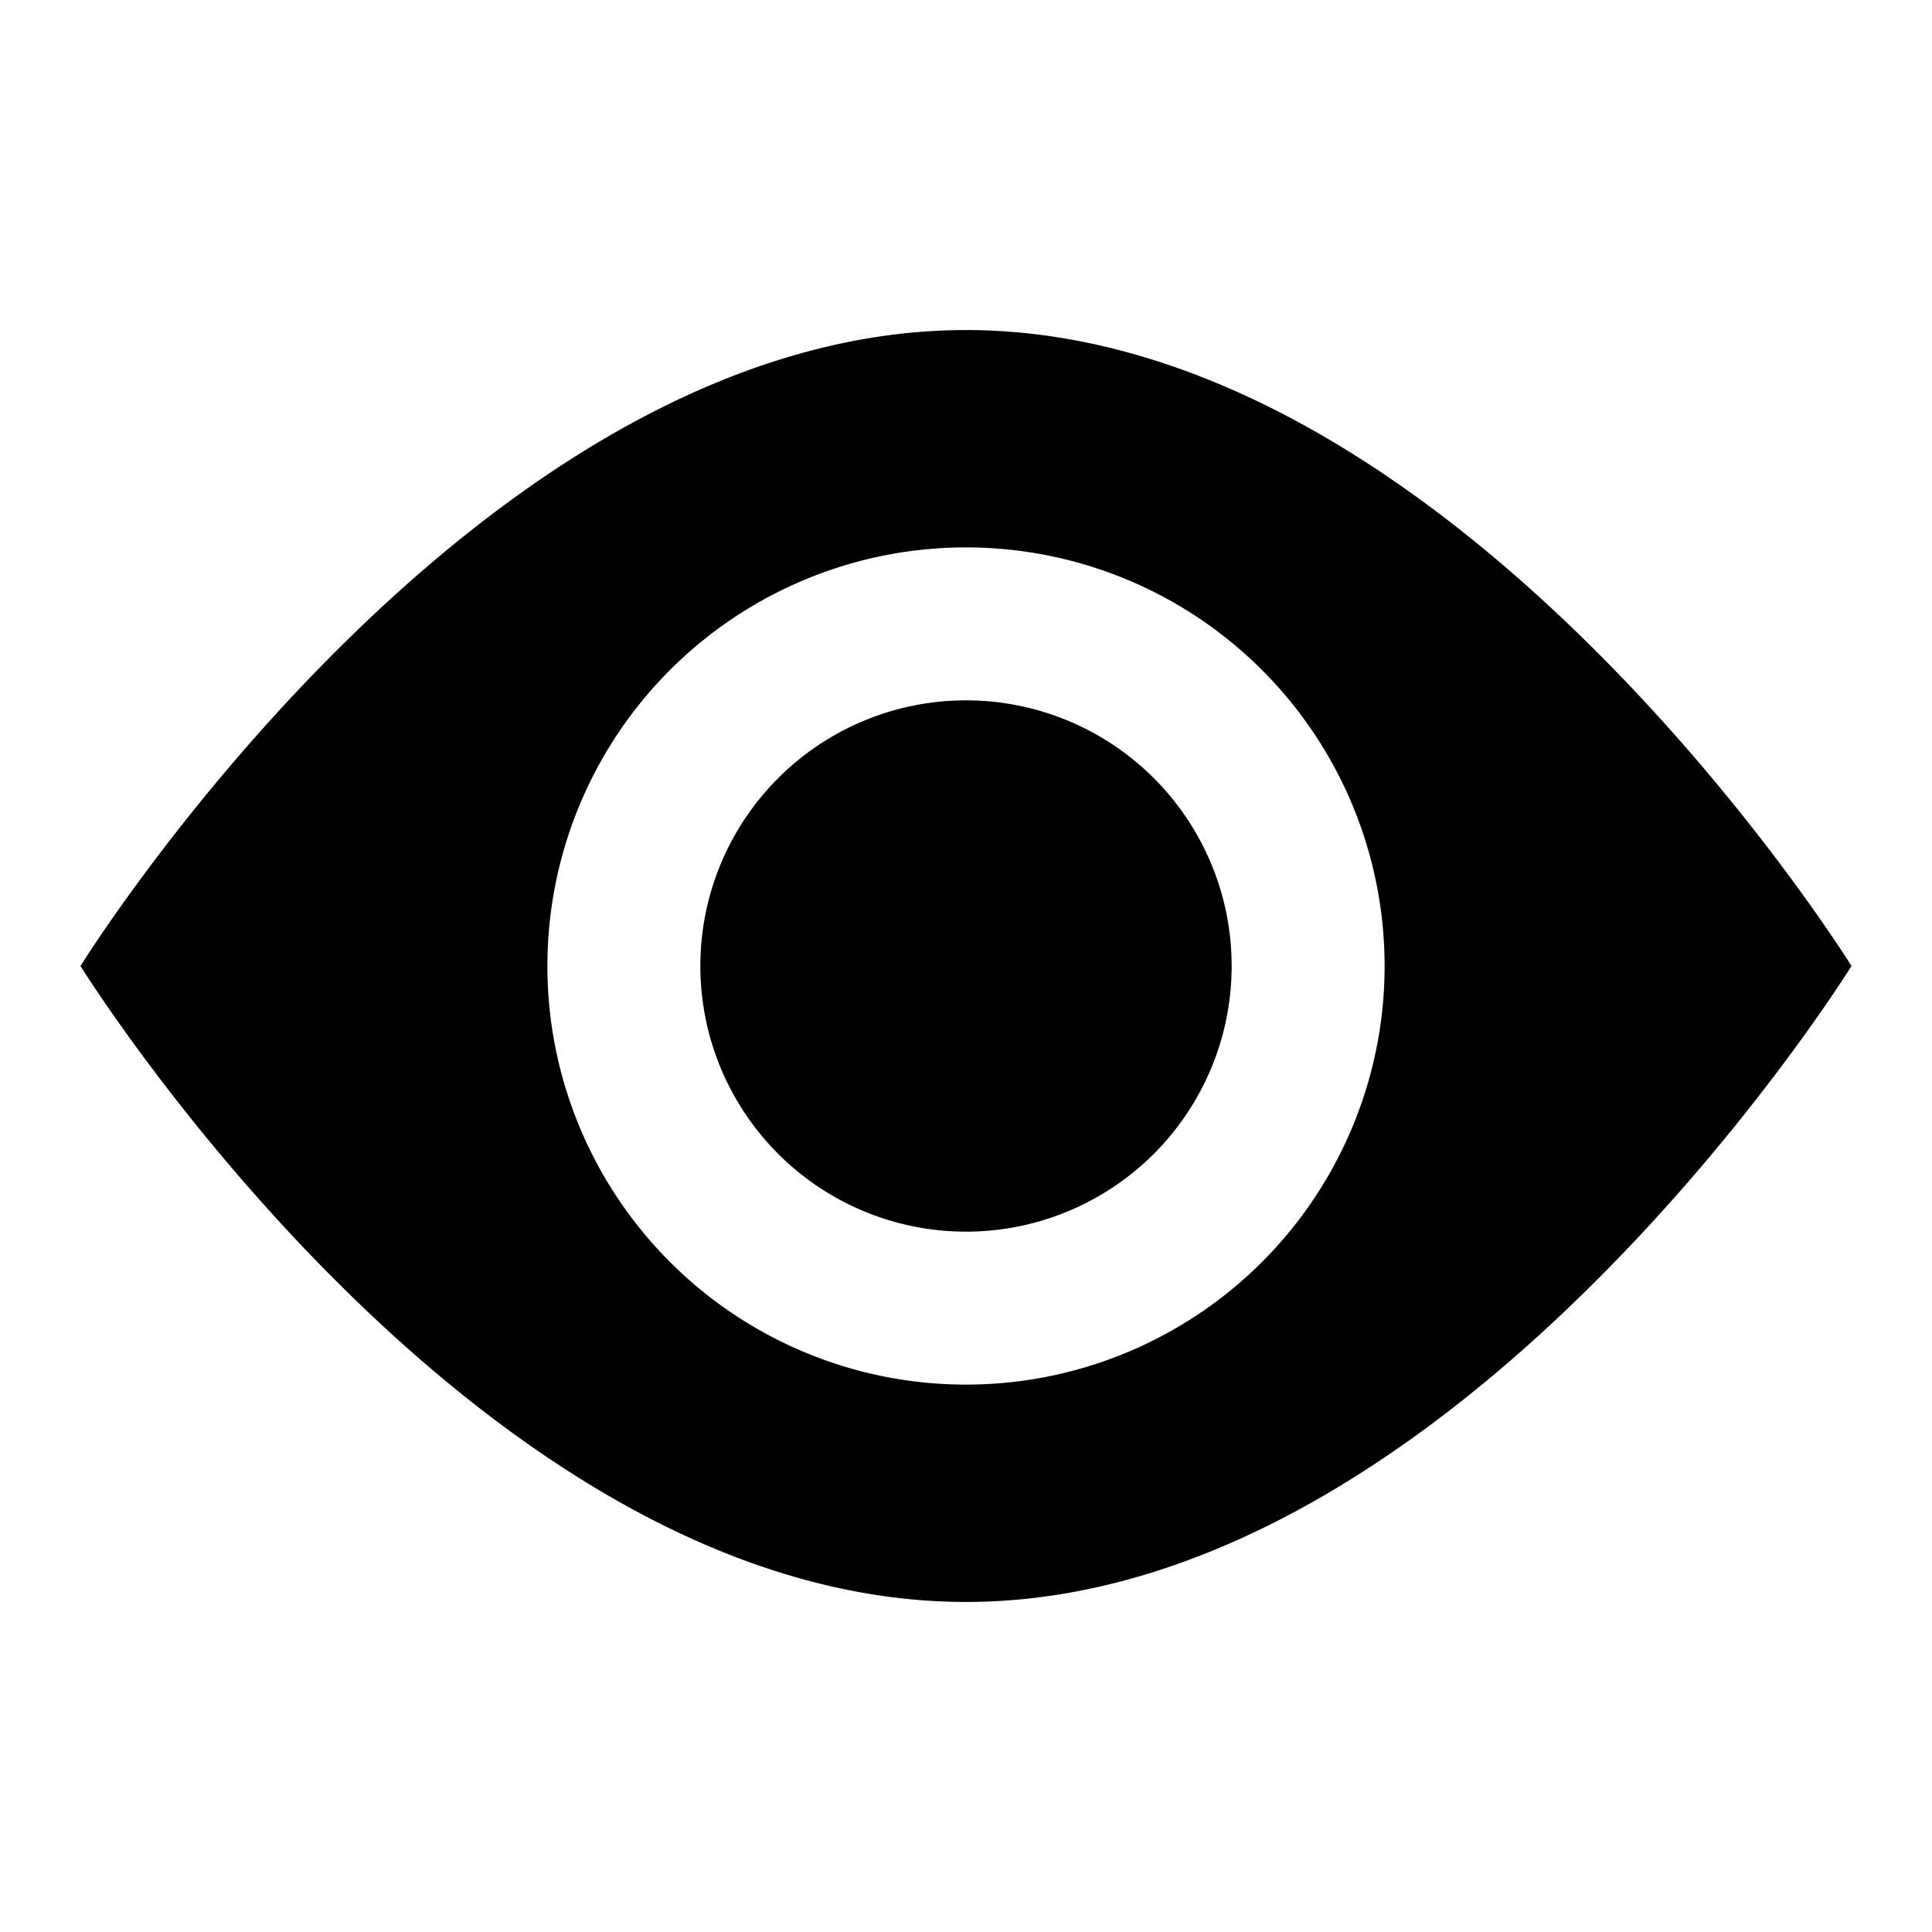 <svg xmlns="http://www.w3.org/2000/svg" viewBox="0 0 24 24"><path d="M23,12s-4.9,7.9-11,7.9S1,12,1,12,5.9,4.1,12,4.1,23,12,23,12ZM12,8.7A3.3,3.3,0,1,1,8.7,12,3.3,3.3,0,0,1,12,8.7m0-1.9A5.2,5.2,0,1,0,17.2,12,5.2,5.2,0,0,0,12,6.8Z"/></svg>
